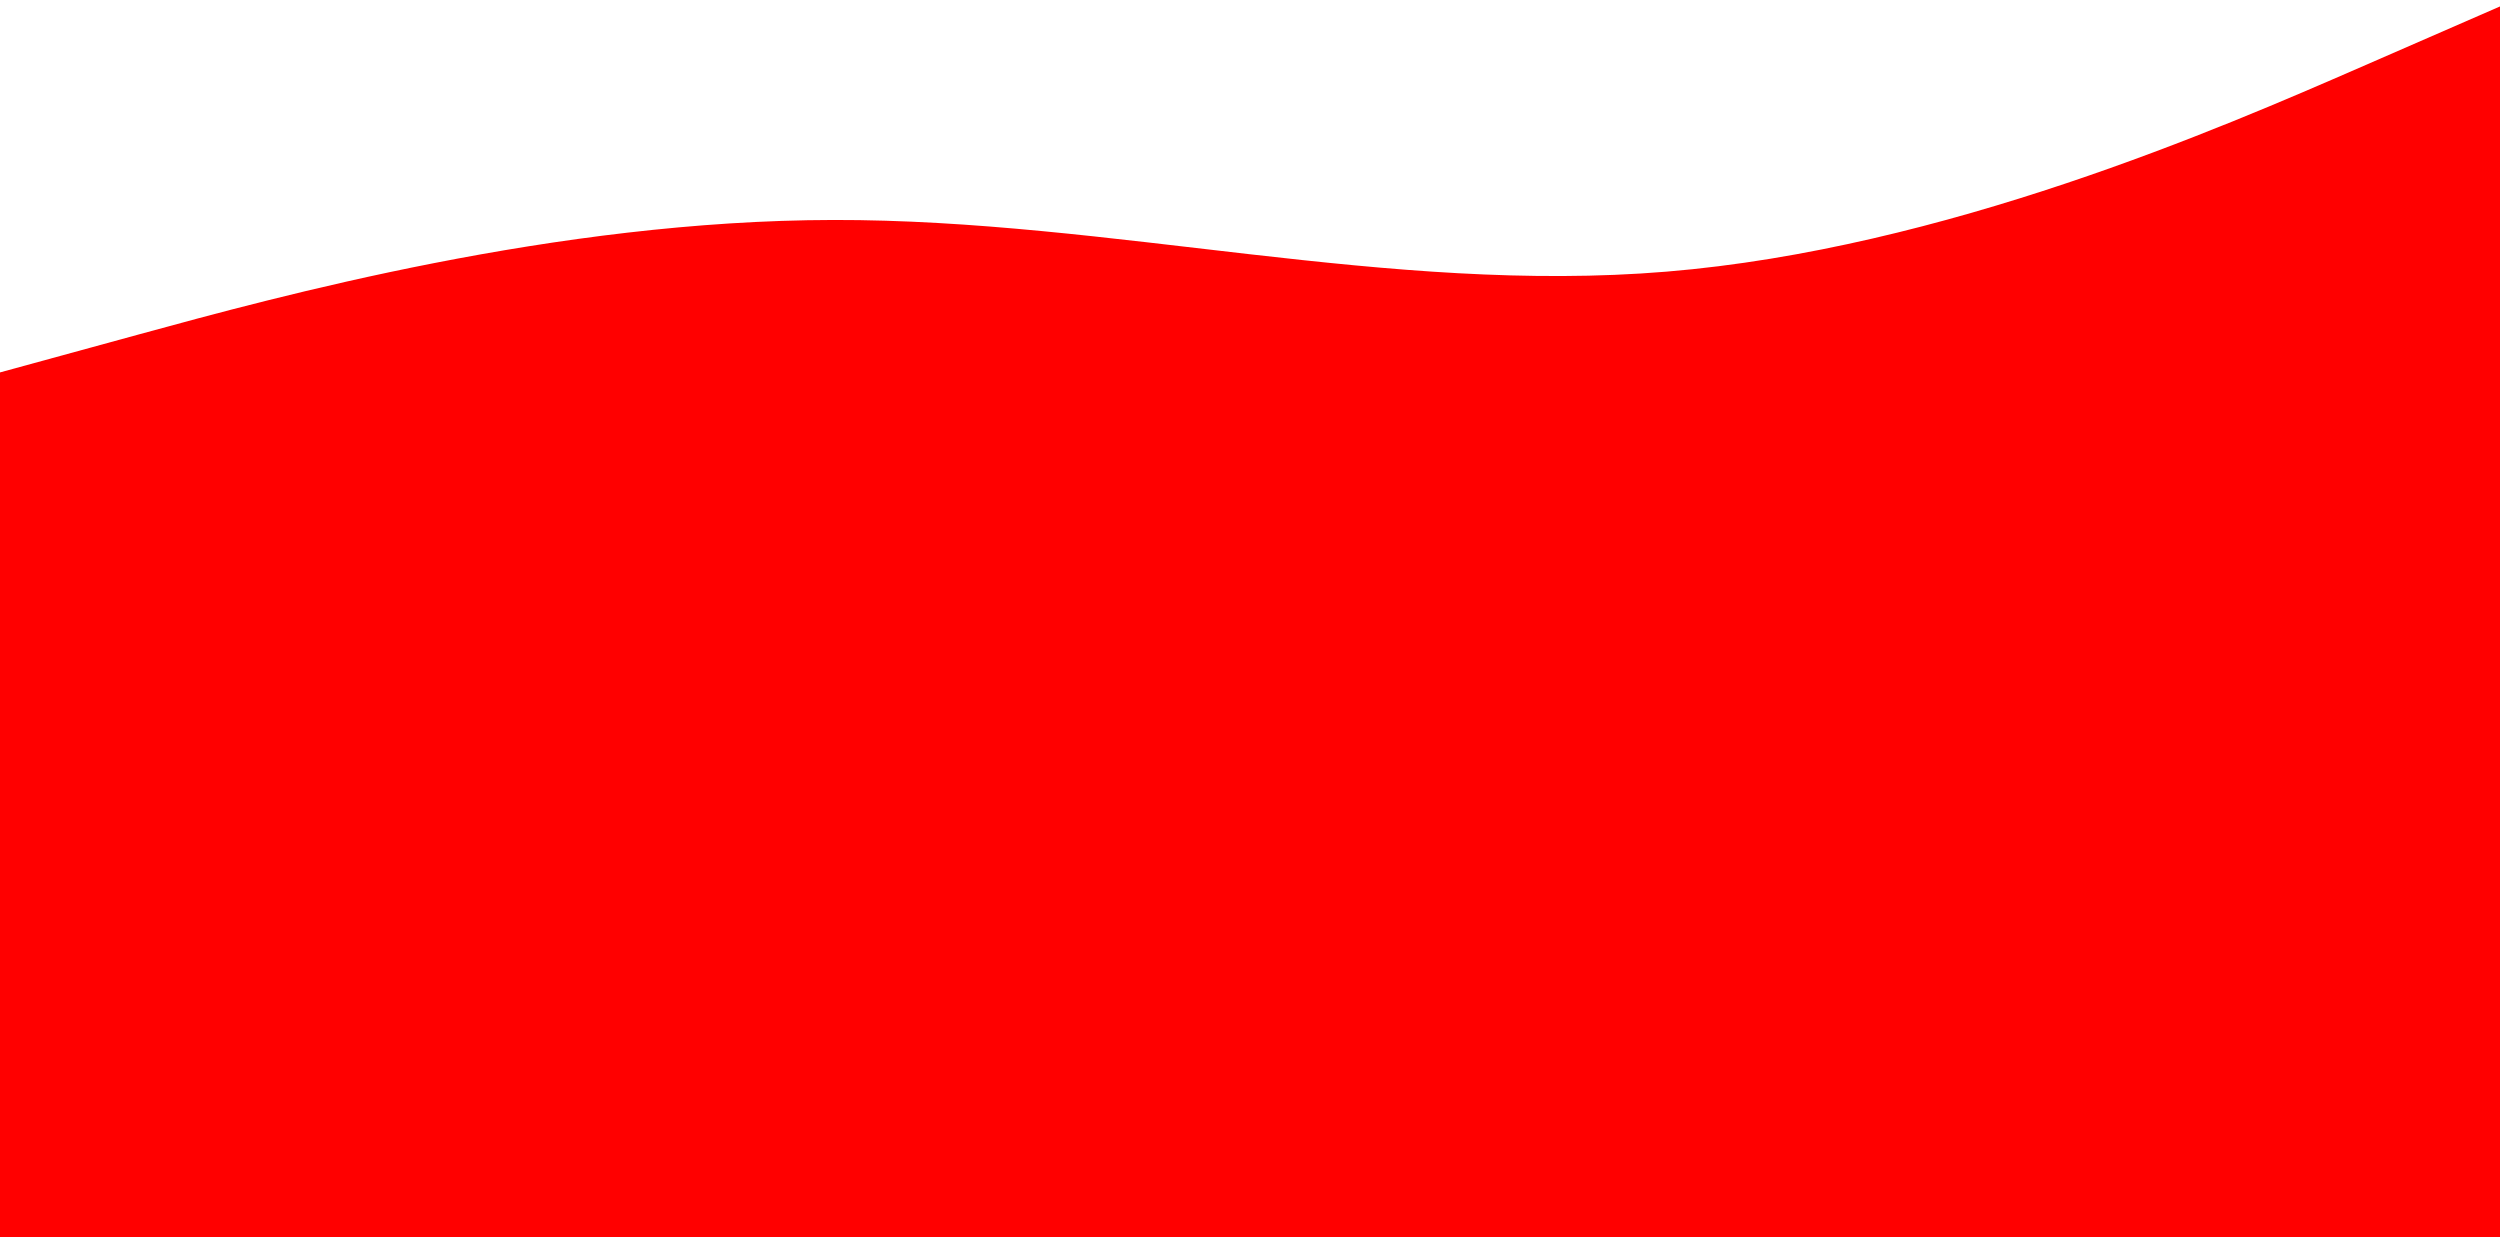 <svg id="visual" viewBox="0 0 1940 960" width="1940" height="960" xmlns="http://www.w3.org/2000/svg" xmlns:xlink="http://www.w3.org/1999/xlink" version="1.1"><path d="M0 289L107.8 259.5C215.7 230 431.3 171 646.8 170.7C862.3 170.3 1077.7 228.7 1293.2 210.8C1508.7 193 1724.3 99 1832.2 52L1940 5L1940 961L1832.2 961C1724.3 961 1508.7 961 1293.2 961C1077.7 961 862.3 961 646.8 961C431.3 961 215.7 961 107.8 961L0 961Z" fill="#ff0000" stroke-linecap="round" stroke-linejoin="miter"></path></svg>